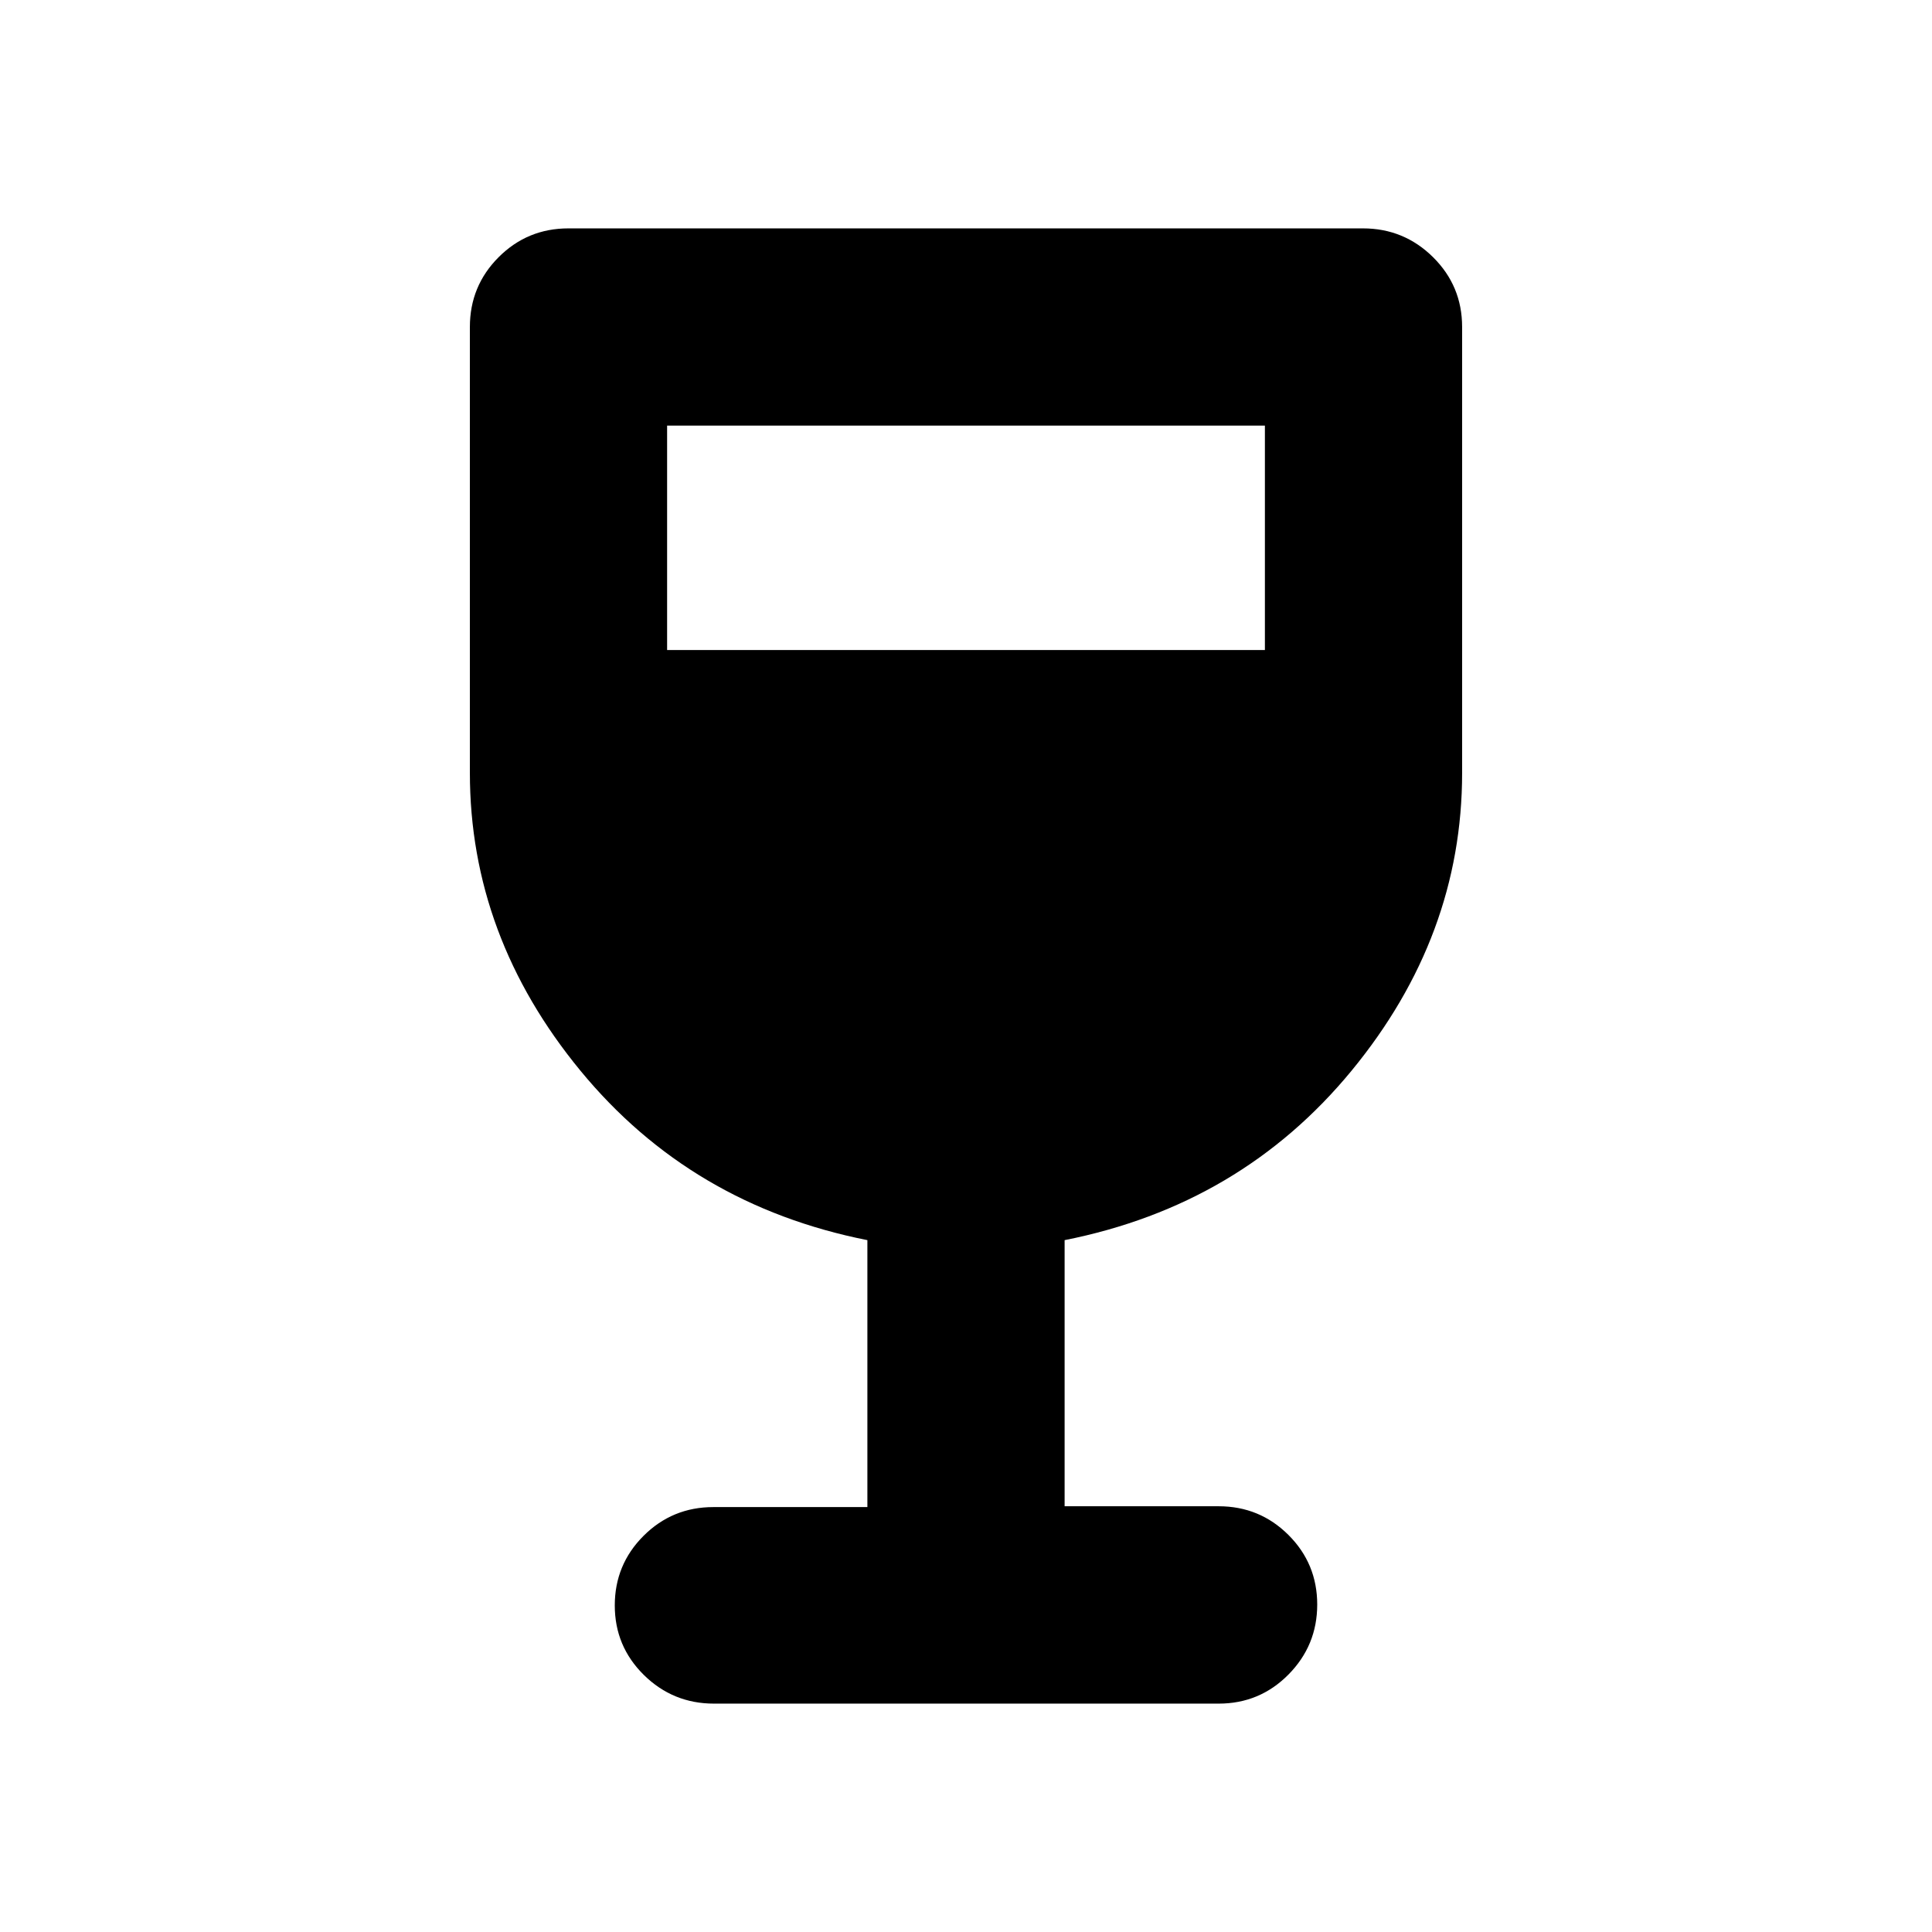 <svg xmlns="http://www.w3.org/2000/svg" height="20" viewBox="0 -960 960 960" width="20"><path d="M431-211.14v-132.64q-87.61-17.39-142.57-84.18-54.95-66.78-54.95-148.04v-221.52q0-20.39 14.3-34.7 14.3-14.3 34.67-14.3h394.78q20.38 0 34.84 14.3 14.45 14.31 14.45 34.7V-576q0 81.26-54.95 148.04-54.96 66.79-142.57 84.18v132.23h76.52q20.39 0 34.7 14.26 14.3 14.26 14.3 34.58t-14.29 34.78q-14.3 14.45-34.67 14.45h-250.8q-20.37 0-34.83-14.24-14.45-14.25-14.45-34.55 0-20.29 14.3-34.58 14.31-14.29 34.7-14.29H431ZM331.48-637h297.04v-111.52H331.48V-637Z"/></svg>
